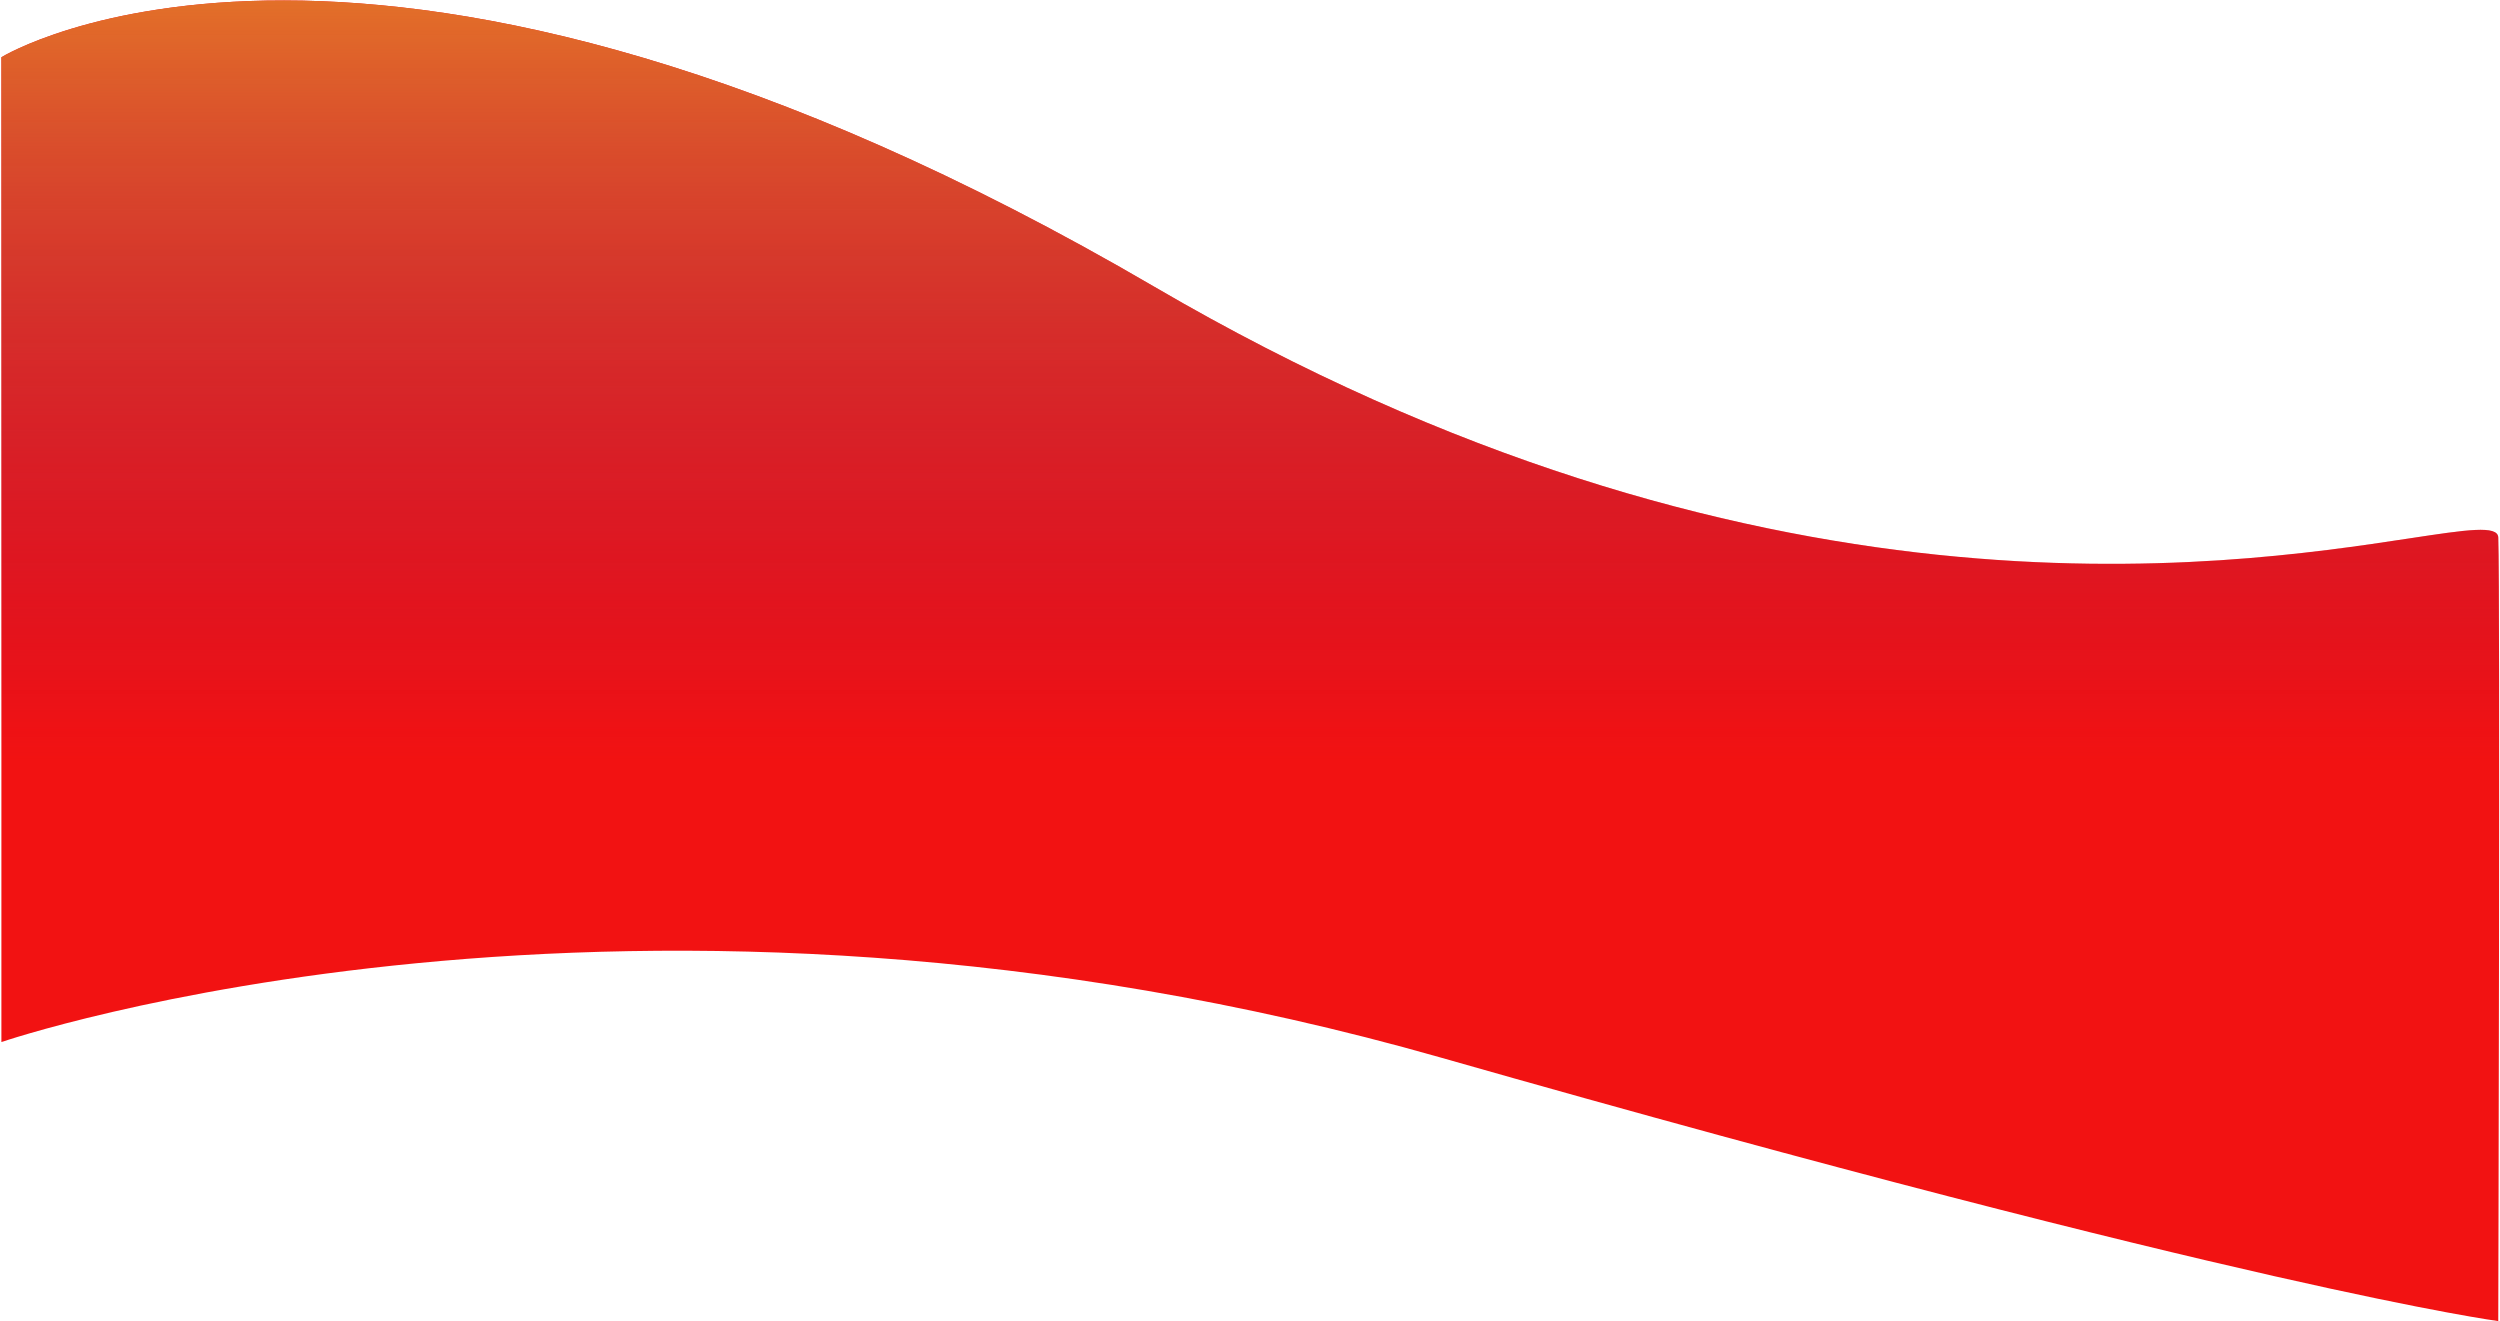 <svg width="1442" height="762" viewBox="0 0 1442 762" fill="none" xmlns="http://www.w3.org/2000/svg">
<path fill-rule="evenodd" clip-rule="evenodd" d="M666 165.5C214 -98.5 0.807 33 0.807 33V601.057C0.807 601.057 363.397 476.714 831.306 610.082C1299.22 743.449 1441 762 1441 762C1441 762 1442.15 340.761 1441 310C1440.73 302.811 1422.94 305.509 1390.07 310.496C1282.3 326.847 1012.36 367.801 666 165.5Z" fill="#F21212"/>
<path fill-rule="evenodd" clip-rule="evenodd" d="M666 165.5C214 -98.5 0.807 33 0.807 33V601.057C0.807 601.057 363.397 476.714 831.306 610.082C1299.22 743.449 1441 762 1441 762C1441 762 1442.15 340.761 1441 310C1440.73 302.811 1422.94 305.509 1390.07 310.496C1282.3 326.847 1012.36 367.801 666 165.5Z" fill="url(#paint0_linear)"/>
<defs>
<linearGradient id="paint0_linear" x1="637.264" y1="-18.124" x2="637.264" y2="738.058" gradientUnits="userSpaceOnUse">
<stop stop-color="#E67828"/>
<stop offset="0.604" stop-color="#8F0759" stop-opacity="0"/>
</linearGradient>
</defs>
</svg>

